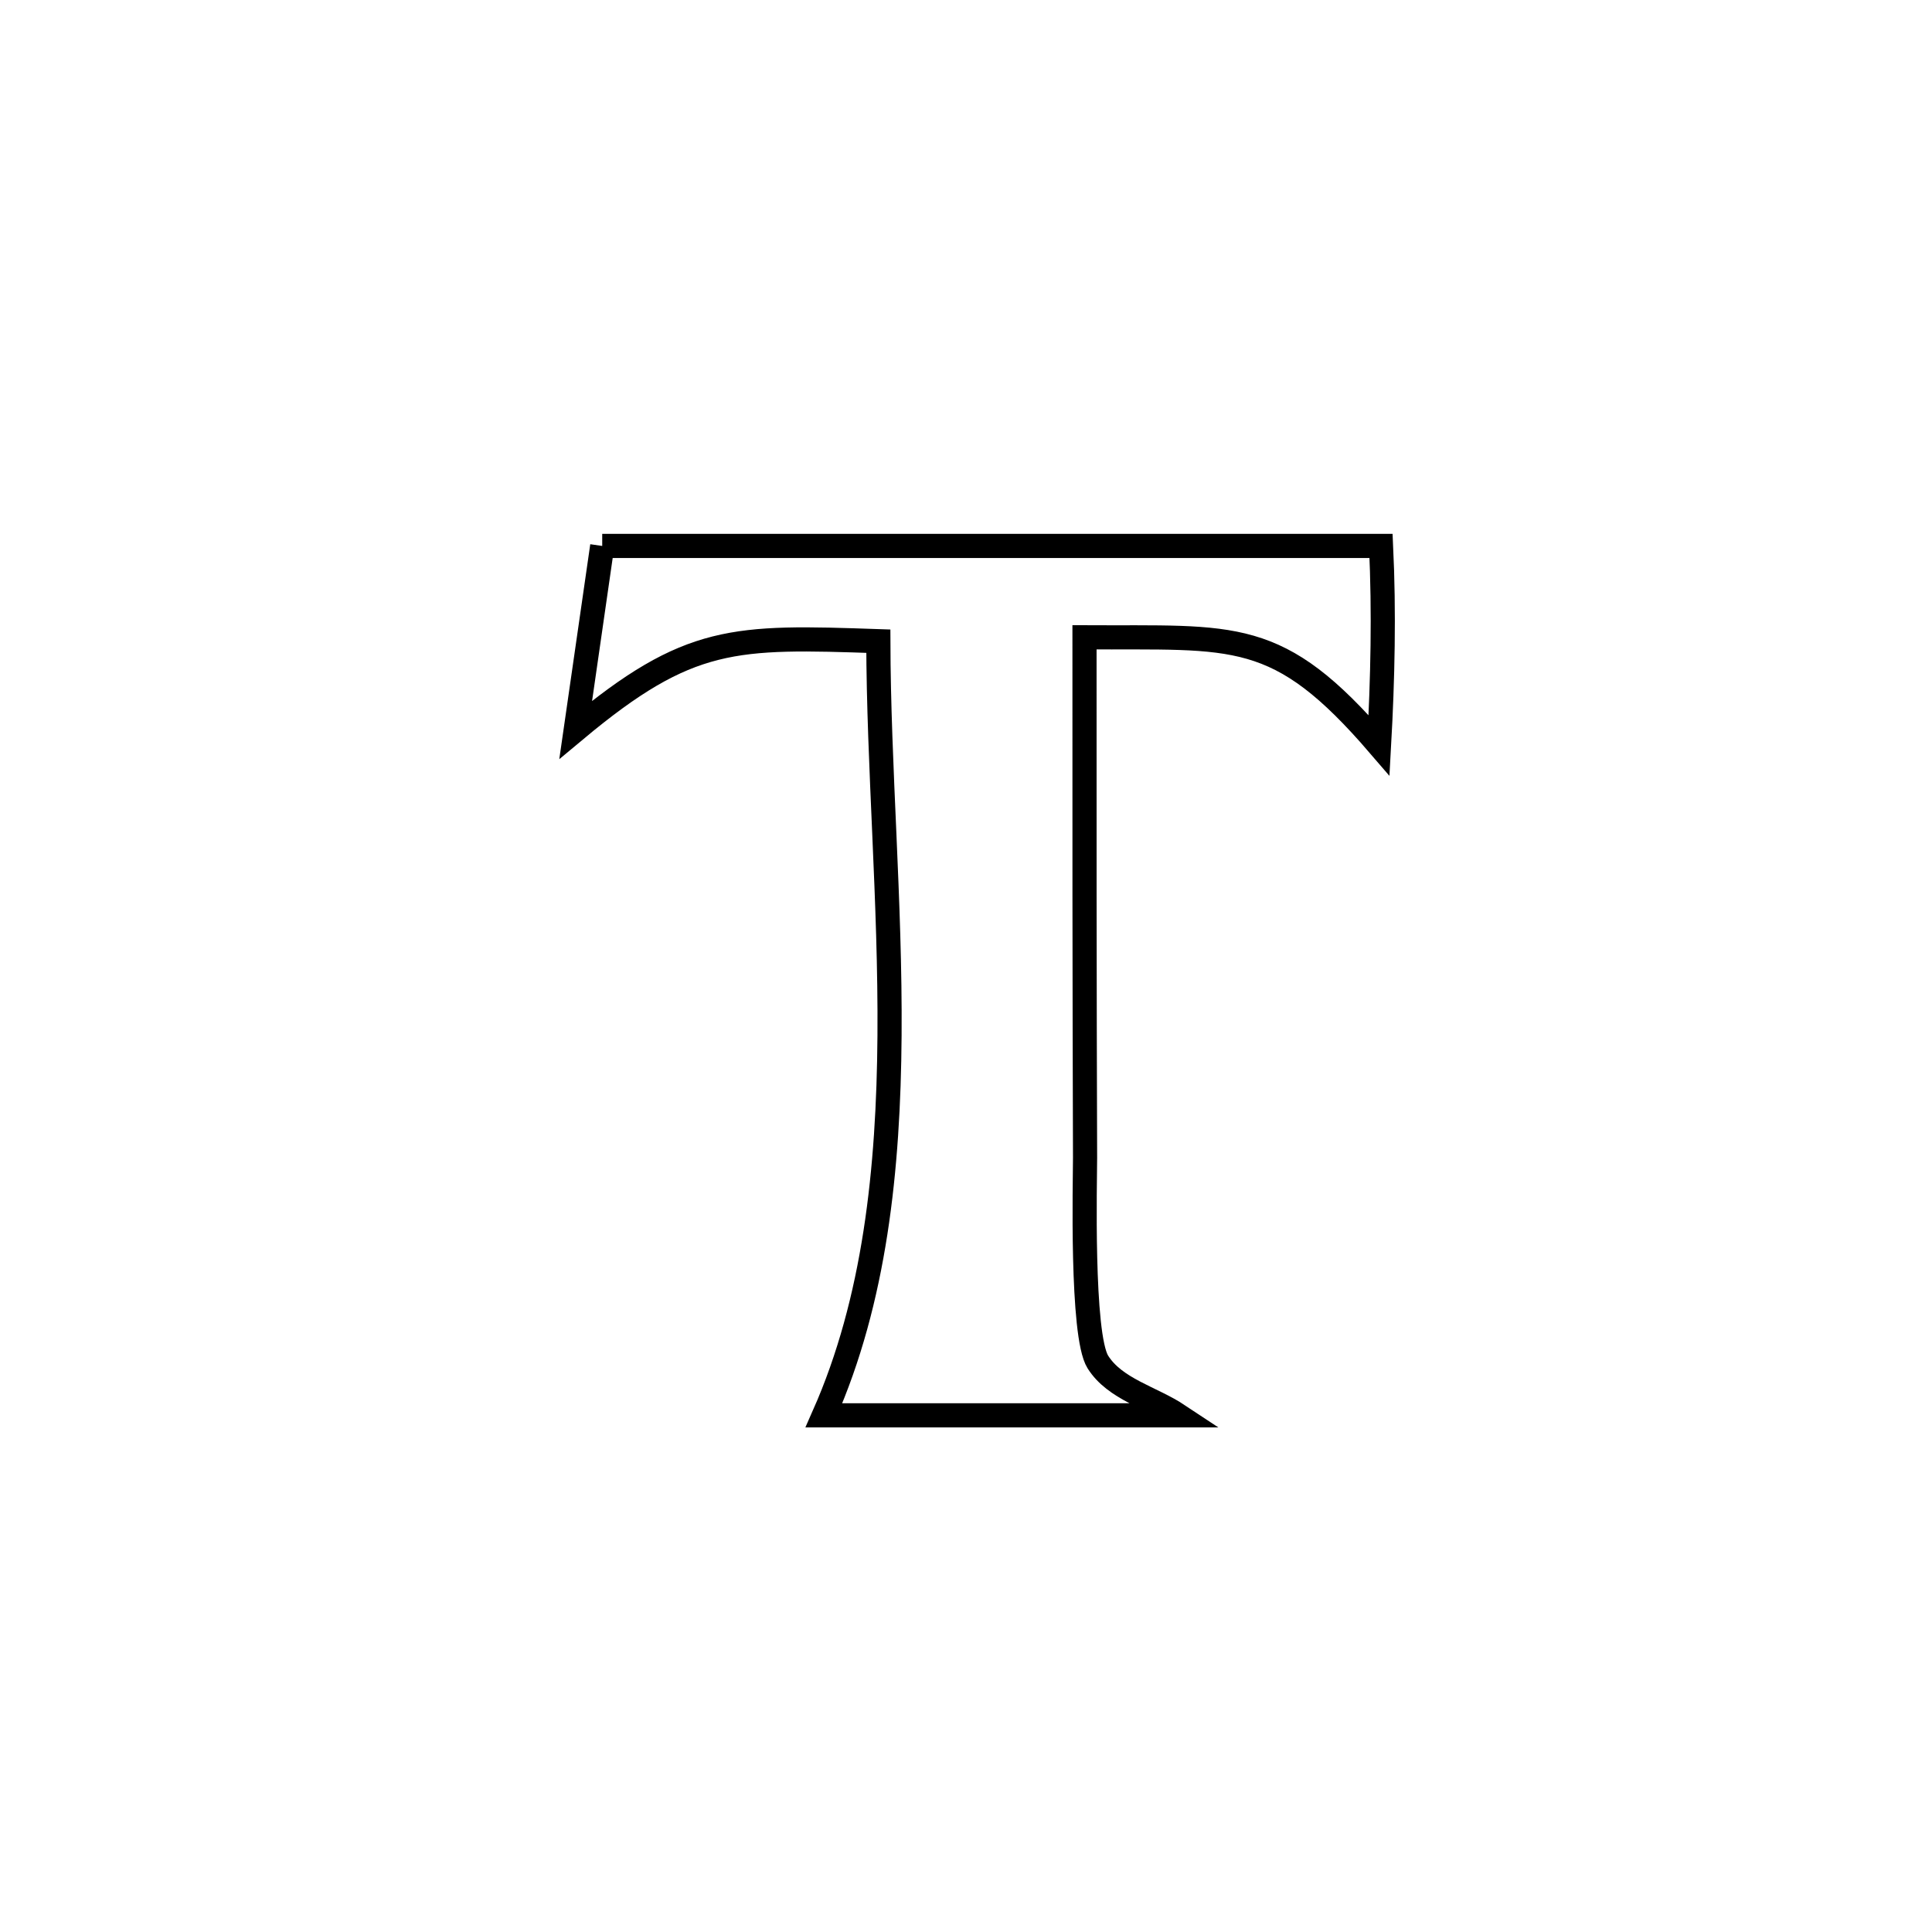 <svg xmlns="http://www.w3.org/2000/svg" viewBox="0.0 0.0 24.0 24.0" height="200px" width="200px"><path fill="none" stroke="black" stroke-width=".3" stroke-opacity="1.0"  filling="0" d="M7.481 6.782 L7.481 6.782 C9.094 6.782 10.706 6.782 12.319 6.782 C13.931 6.782 15.544 6.782 17.156 6.782 L17.156 6.782 C17.195 7.607 17.177 8.434 17.131 9.258 L17.131 9.258 C15.87 7.792 15.352 7.927 13.472 7.917 L13.472 7.917 C13.471 10.072 13.472 12.228 13.479 14.383 C13.479 14.649 13.429 16.587 13.638 16.919 C13.851 17.258 14.305 17.361 14.638 17.582 L14.638 17.582 C13.17 17.582 11.703 17.582 10.235 17.582 L10.235 17.582 C10.868 16.152 11.038 14.524 11.05 12.865 C11.062 11.206 10.914 9.517 10.911 7.965 L10.911 7.965 C9.122 7.904 8.561 7.89 7.152 9.065 L7.152 9.065 C7.262 8.304 7.371 7.543 7.481 6.782 L7.481 6.782"></path></svg>